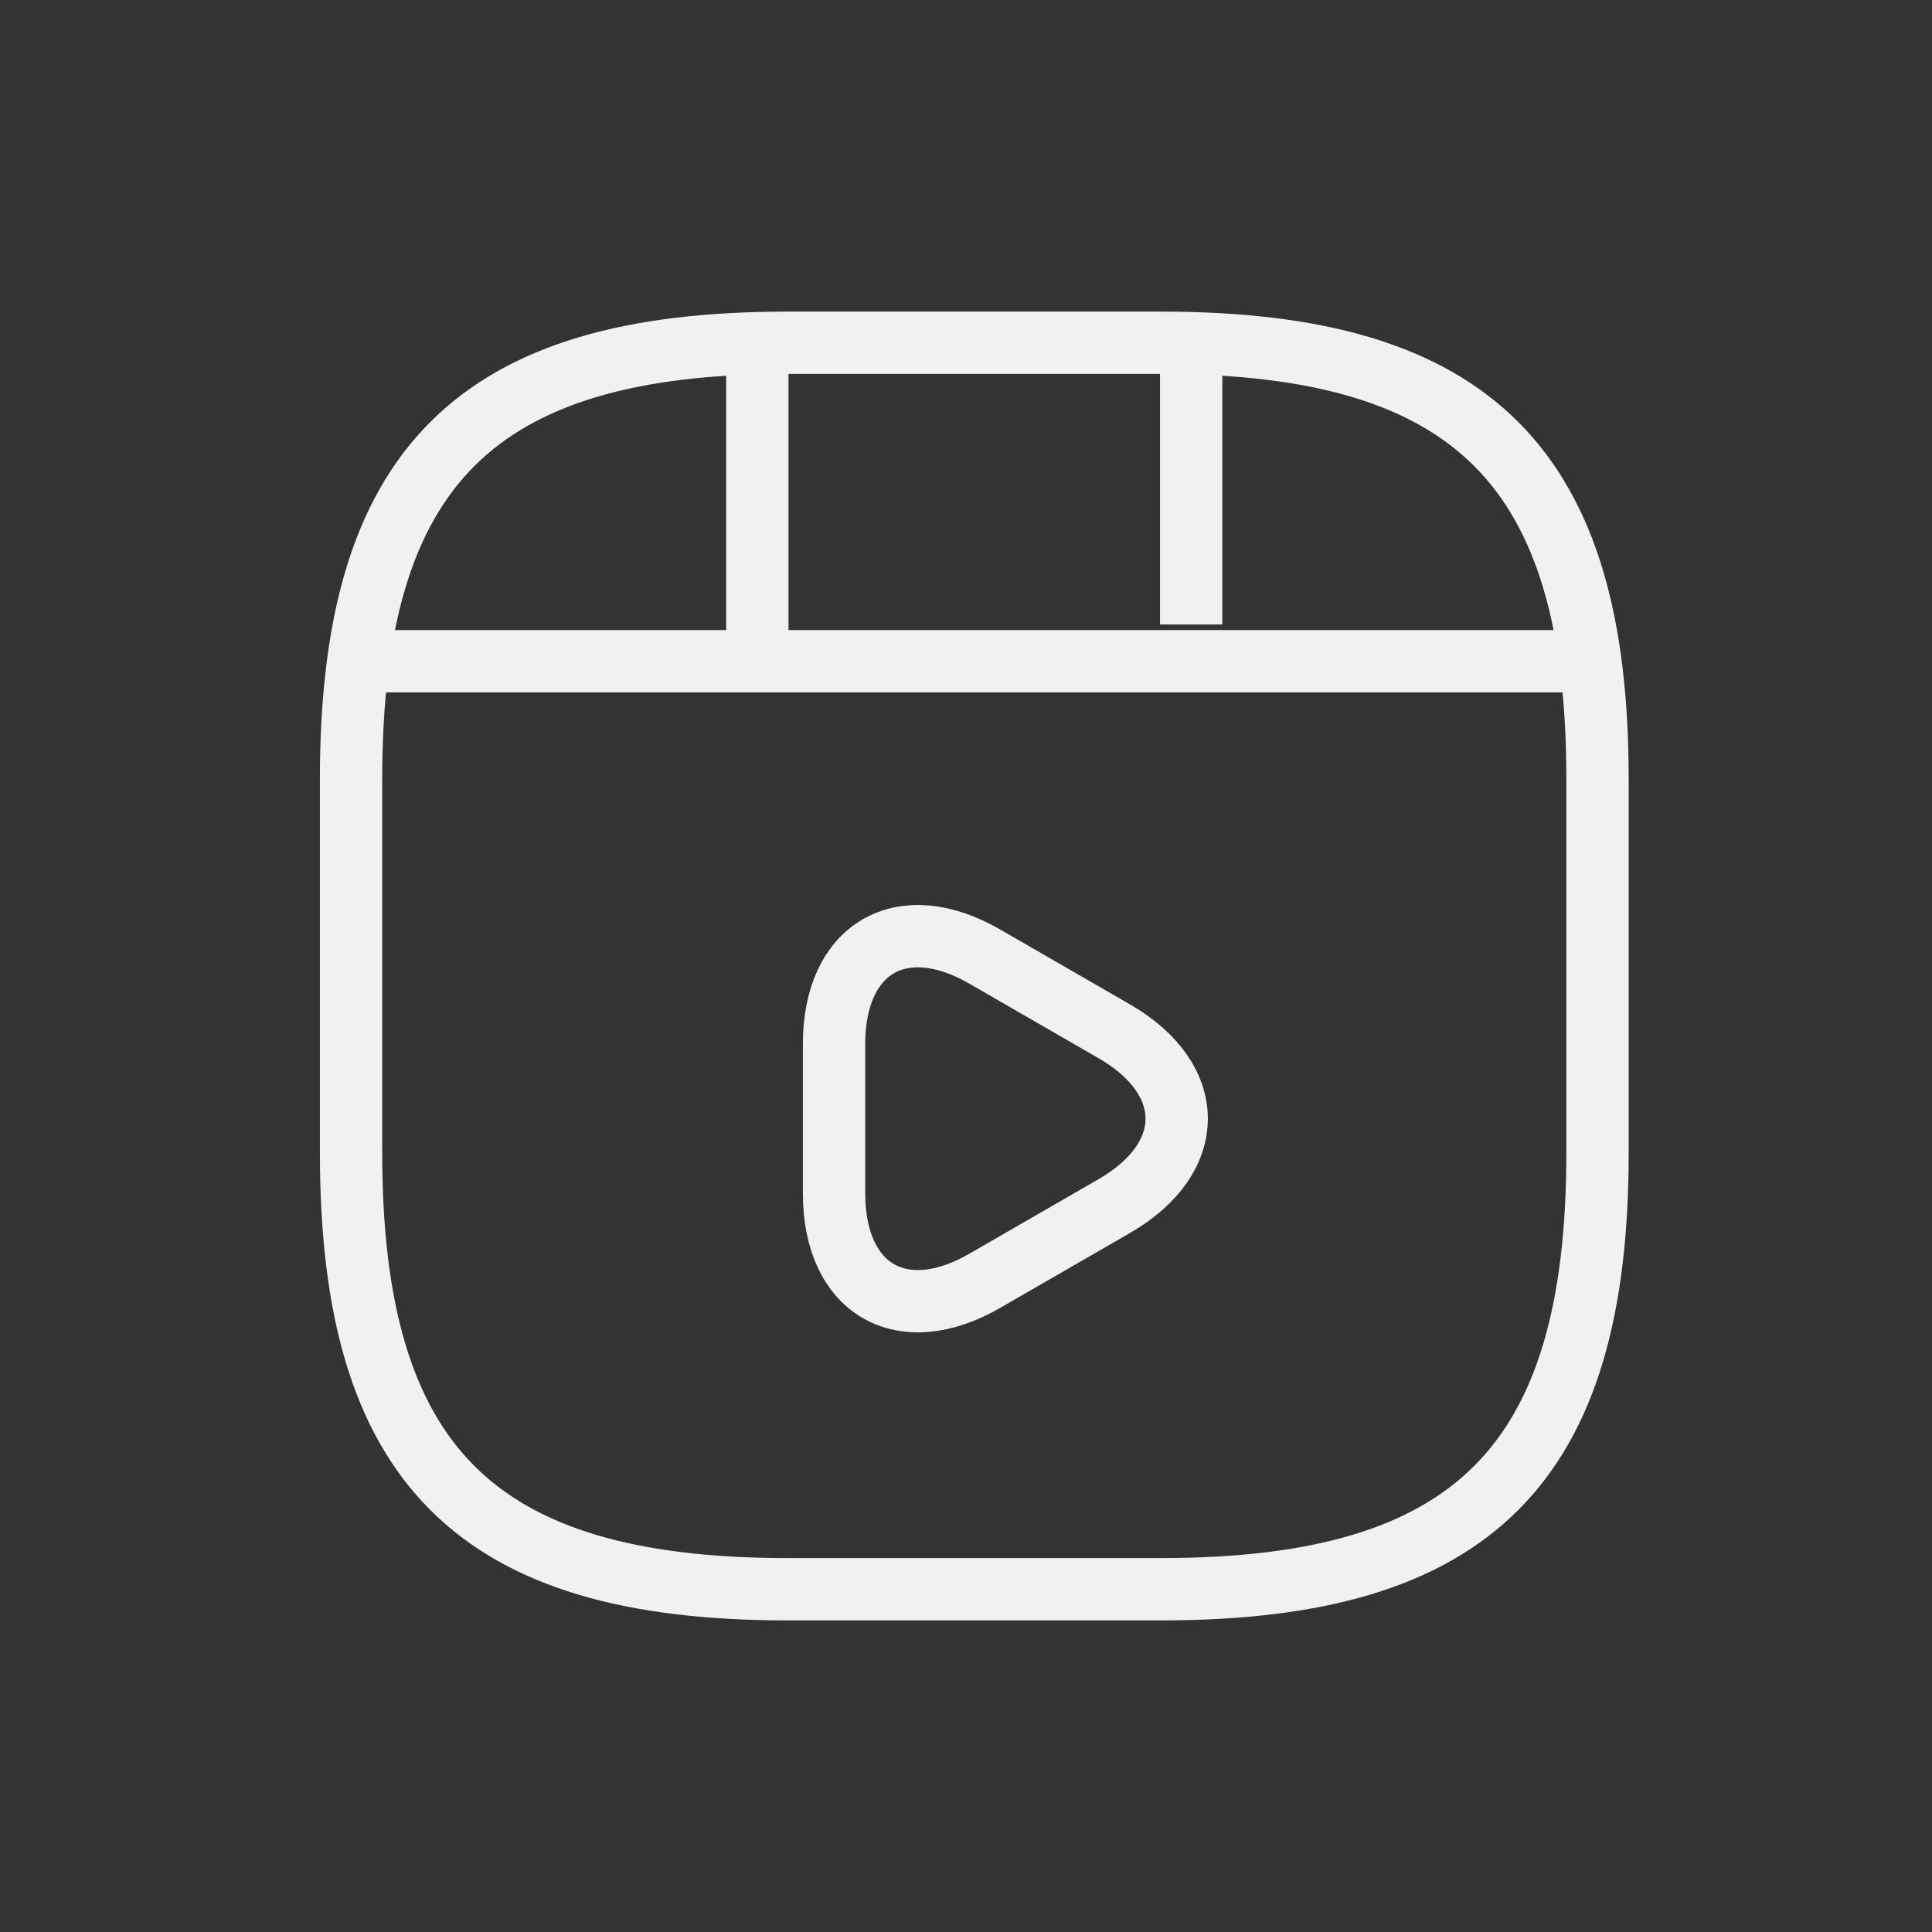 <svg width="31" height="31" viewBox="0 0 31 31" fill="none" xmlns="http://www.w3.org/2000/svg">
<rect x="0" y="0" width="31" height="31" fill="#333333" stroke="none"/>
<path d="M25.633 18.5V12.5C25.633 7.5 23.633 5.5 18.633 5.5H12.633C7.633 5.5 5.633 7.5 5.633 12.5V18.5C5.633 23.5 7.633 25.5 12.633 25.5H18.633C23.633 25.5 25.633 23.5 25.633 18.5Z" stroke="#F1F1F1" strokeWidth="1.5" strokeLinecap="round" strokeLinejoin="round"/>
<path d="M6.152 10.61H25.112" stroke="#F1F1F1" strokeWidth="1.5" strokeLinecap="round" strokeLinejoin="round"/>
<path d="M12.152 5.61V10.47" stroke="#F1F1F1" strokeWidth="1.5" strokeLinecap="round" strokeLinejoin="round"/>
<path d="M19.113 5.61V10.02" stroke="#F1F1F1" strokeWidth="1.5" strokeLinecap="round" strokeLinejoin="round"/>
<path d="M13.383 17.95V16.75C13.383 15.21 14.473 14.58 15.803 15.35L16.843 15.95L17.883 16.55C19.213 17.32 19.213 18.58 17.883 19.35L16.843 19.95L15.803 20.55C14.473 21.32 13.383 20.69 13.383 19.15V17.95V17.95Z" stroke="#F1F1F1" strokeWidth="1.5" strokeMiterlimit="10" strokeLinecap="round" strokeLinejoin="round"/>
</svg>
